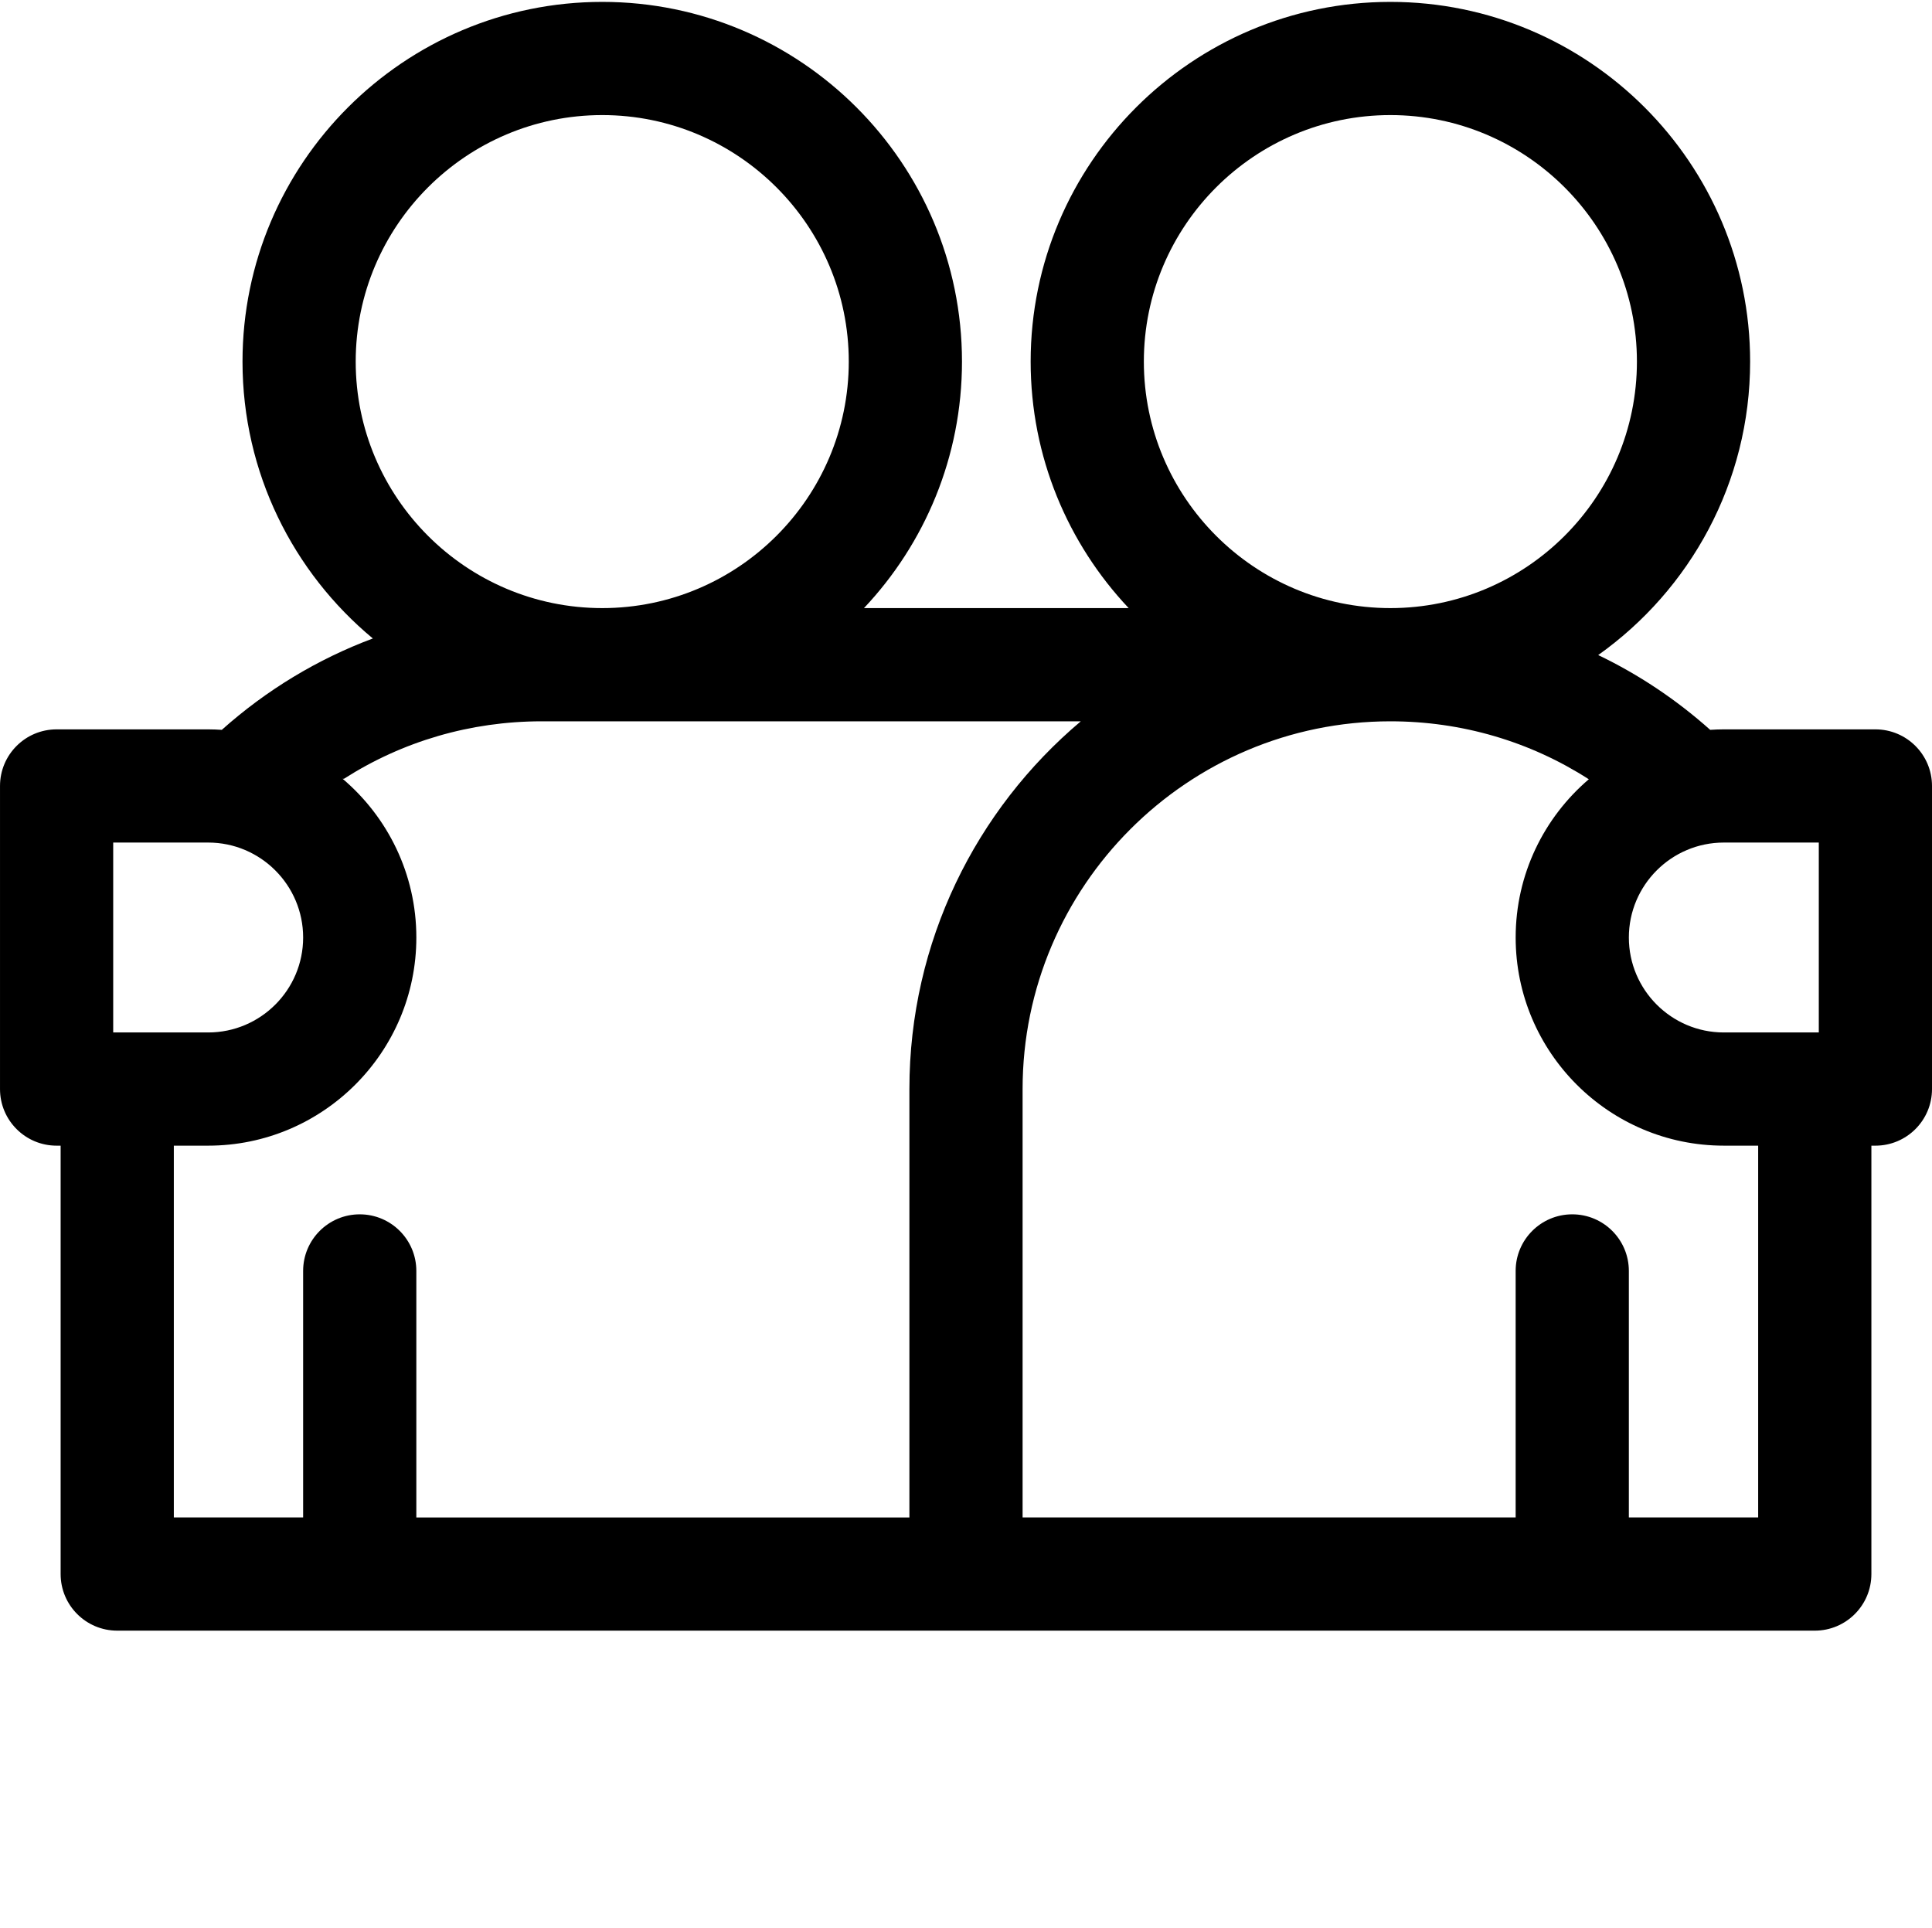 <svg viewBox="0 0 512 511">
  <g>
    <path
      xmlns="http://www.w3.org/2000/svg"
      d="m497 193.301h-40.168c-1.215 0-2.418.051-3.613.129-9.023-8.051-19.004-14.699-29.68-19.82 24.348-17.293 40.262-45.711 40.262-77.777 0-52.566-42.766-95.332-95.332-95.332-52.57 0-95.336 42.766-95.336 95.332 0 25.262 9.883 48.258 25.977 65.332h-70.148c16.094-17.074 25.973-40.07 25.973-65.332 0-52.566-42.766-95.332-95.332-95.332-52.566 0-95.336 42.766-95.336 95.332 0 29.48 13.453 55.875 34.539 73.379-14.602 5.457-28.148 13.617-40.027 24.219-1.195-.078-2.395-.129-3.609-.129h-40.168c-8.285 0-15 6.715-15 15v80.332c0 8.285 6.715 15 15 15h1.066v113.535c0 8.281 6.715 15 15 15h449.867c8.285 0 15-6.719 15-15v-113.535h1.066c8.285 0 15-6.715 15-15v-80.332c0-8.285-6.715-15-15-15zm-15 80.332h-25.168c-13.875 0-25.168-11.289-25.168-25.168 0-13.875 11.293-25.164 25.168-25.164h25.168zm-178.867-177.801c0-36.023 29.309-65.332 65.332-65.332 36.023 0 65.336 29.309 65.336 65.332 0 36.027-29.309 65.332-65.332 65.332-36.027 0-65.336-29.305-65.336-65.332zm-143.531-65.332c36.023 0 65.332 29.309 65.332 65.332 0 36.023-29.309 65.332-65.332 65.332-36.027 0-65.336-29.305-65.336-65.332 0-36.023 29.309-65.332 65.336-65.332zm-129.602 192.801h25.168c13.875 0 25.168 11.289 25.168 25.168 0 13.875-11.293 25.164-25.168 25.164h-25.168zm16.066 80.332h9.102c30.418 0 55.168-24.746 55.168-55.168 0-16.844-7.602-31.941-19.539-42.066h.355c15.504-9.918 33.535-15.23 52.383-15.23h142.887c-27.758 23.398-45.422 58.406-45.422 97.465v113.535h-130.668v-65.336c0-8.281-6.715-15-15-15-8.281 0-15 6.719-15 15v65.332h-34.266zm419.867 98.531h-34.27v-65.332c0-8.281-6.715-15-15-15-8.281 0-15 6.719-15 15v65.332h-130.664v-113.531c0-53.742 43.723-97.465 97.469-97.465 18.934 0 37.039 5.359 52.582 15.359-11.852 10.129-19.383 25.164-19.383 41.941 0 30.418 24.746 55.164 55.168 55.164h9.098zm0 0"
    />
  </g>
</svg>
